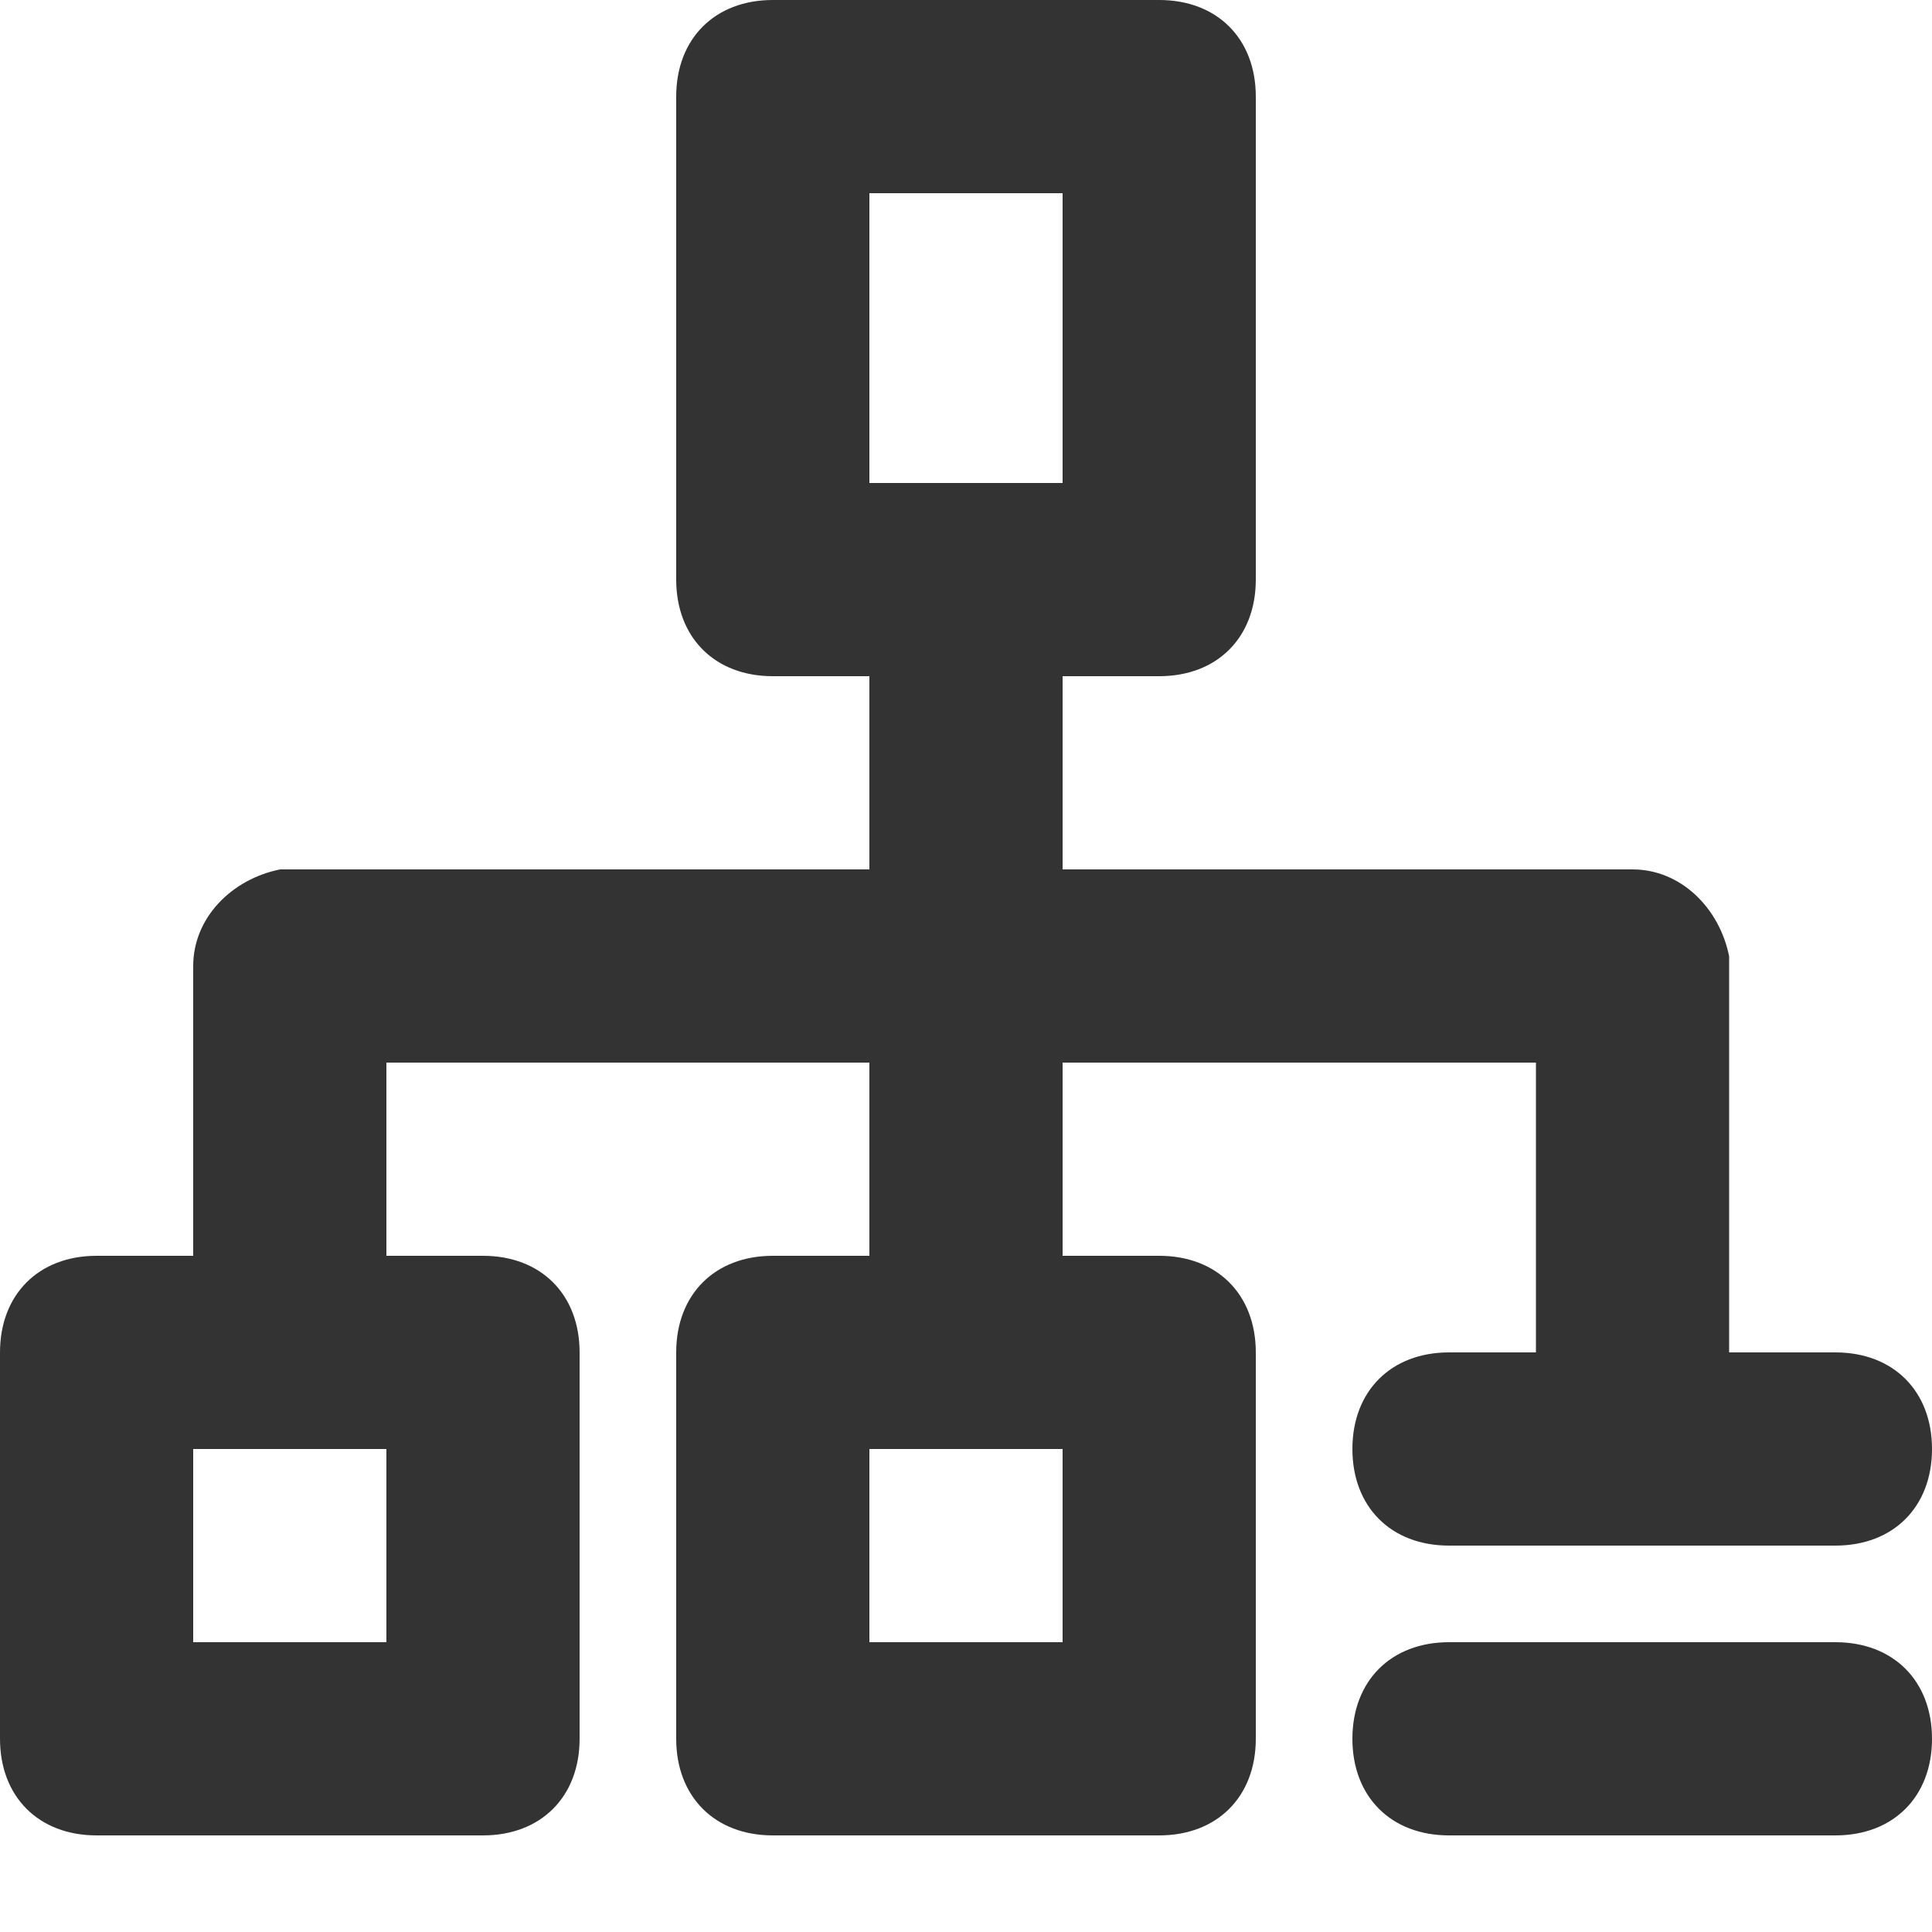 <?xml version="1.0" encoding="utf-8"?>
<!-- Generator: Adobe Illustrator 24.0.1, SVG Export Plug-In . SVG Version: 6.00 Build 0)  -->
<svg
  version="1.1"
  id="图层_1"
  xmlns="http://www.w3.org/2000/svg"
  xmlns:xlink="http://www.w3.org/1999/xlink"
  x="0px"
  y="0px"
  viewBox="0 0 20 20"
  style="enable-background:new 0 0 20 20;"
  xml:space="preserve"
>
  <style type="text/css">
    .st0 {
      fill: none;
    }
    .st1 {
      fill: #333333;
    }
  </style>
  <title>组织机构管理</title>
  <rect id="矩形" y="0" class="st0" width="20" height="20" />
  <path
    id="形状结合"
    class="st1"
    d="M12,0c0.6,0,1,0.4,1,1v5c0,0.6-0.4,1-1,1h-1v2h5.9c0.5,0,0.9,0.4,1,0.9l0,0.1v4H19
c0.6,0,1,0.4,1,1s-0.4,1-1,1h-4c-0.6,0-1-0.4-1-1s0.4-1,1-1h0.9l0-3H11v2h1c0.6,0,1,0.4,1,1v4c0,0.6-0.4,1-1,1H8c-0.6,0-1-0.4-1-1
v-4c0-0.6,0.4-1,1-1h1v-2H4v2h1c0.6,0,1,0.4,1,1v4c0,0.6-0.4,1-1,1H1c-0.6,0-1-0.4-1-1v-4c0-0.6,0.4-1,1-1h1l0-3
c0-0.5,0.4-0.9,0.9-1L3,9h6V7H8C7.4,7,7,6.6,7,6V1c0-0.6,0.4-1,1-1H12z M19,17c0.6,0,1,0.4,1,1s-0.4,1-1,1h-4c-0.6,0-1-0.4-1-1
s0.4-1,1-1H19z M4,15H2v2h2V15z M11,15H9v2h2V15z M11,2H9v3h2V2z"
  />
</svg>
